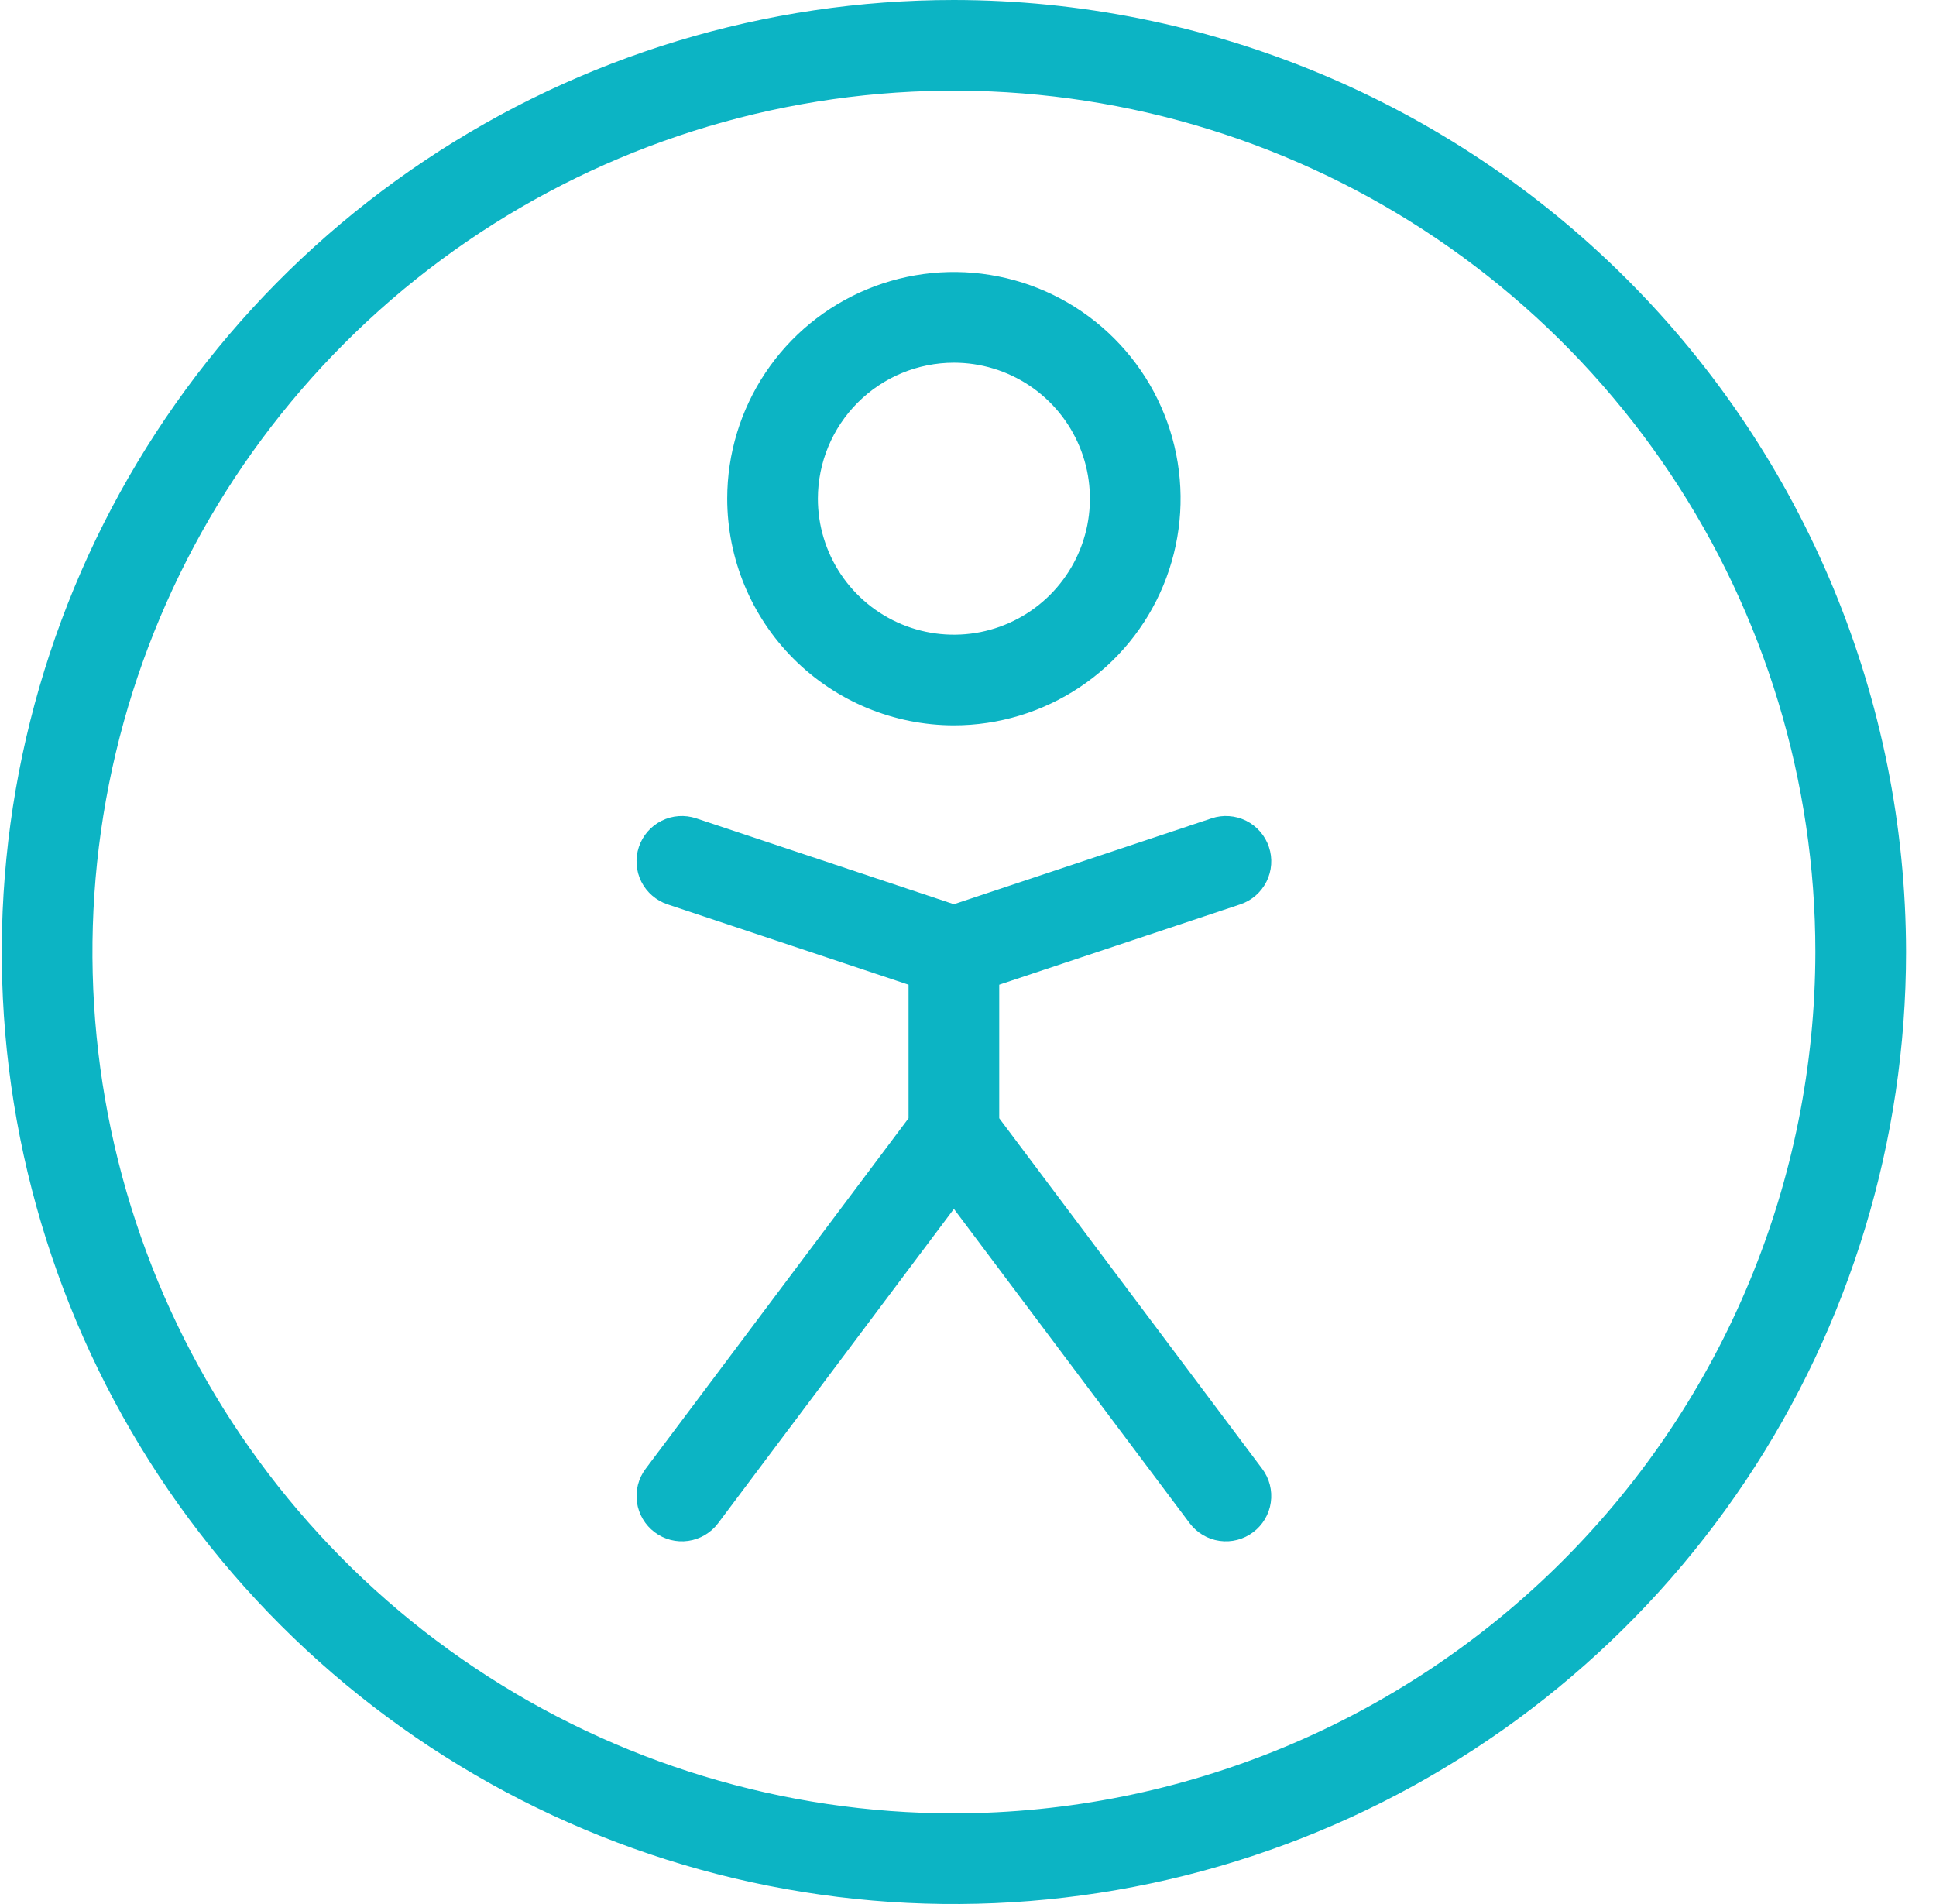 <svg width="61" height="60" viewBox="0 0 61 60" fill="none" xmlns="http://www.w3.org/2000/svg"><title id="svgTitle">Accessibility Optimization with AI</title><path d="M30.056 0C24.122 0 18.322 1.759 13.389 5.056C8.455 8.352 4.61 13.038 2.339 18.52C0.069 24.001 -0.525 30.033 0.632 35.853C1.79 41.672 4.647 47.018 8.842 51.213C13.038 55.409 18.384 58.266 24.203 59.423C30.022 60.581 36.054 59.987 41.536 57.716C47.018 55.446 51.703 51.601 55 46.667C58.296 41.734 60.056 35.933 60.056 30C60.047 22.046 56.883 14.421 51.259 8.797C45.635 3.173 38.009 0.009 30.056 0ZM30.056 57.143C24.687 57.143 19.439 55.551 14.976 52.568C10.512 49.586 7.033 45.347 4.979 40.387C2.925 35.427 2.387 29.97 3.434 24.705C4.482 19.439 7.067 14.603 10.863 10.807C14.659 7.011 19.495 4.426 24.76 3.379C30.026 2.331 35.483 2.869 40.443 4.923C45.403 6.978 49.642 10.457 52.624 14.92C55.607 19.384 57.199 24.632 57.199 30C57.19 37.196 54.328 44.095 49.239 49.184C44.151 54.272 37.252 57.135 30.056 57.143ZM30.056 22.857C31.468 22.857 32.849 22.438 34.024 21.653C35.199 20.869 36.114 19.753 36.655 18.448C37.195 17.142 37.337 15.706 37.061 14.321C36.786 12.935 36.105 11.662 35.106 10.664C34.108 9.665 32.835 8.984 31.449 8.709C30.064 8.433 28.627 8.575 27.322 9.115C26.017 9.656 24.901 10.571 24.117 11.746C23.332 12.921 22.913 14.302 22.913 15.714C22.915 17.608 23.668 19.424 25.007 20.763C26.346 22.102 28.162 22.855 30.056 22.857ZM30.056 11.429C30.903 11.429 31.732 11.68 32.437 12.151C33.142 12.622 33.691 13.291 34.015 14.074C34.34 14.857 34.424 15.719 34.259 16.55C34.094 17.382 33.685 18.145 33.086 18.745C32.487 19.344 31.723 19.752 30.892 19.918C30.06 20.083 29.199 19.998 28.416 19.674C27.633 19.349 26.963 18.8 26.492 18.095C26.021 17.39 25.77 16.562 25.77 15.714C25.771 14.578 26.223 13.489 27.027 12.685C27.83 11.882 28.919 11.43 30.056 11.429ZM31.484 31.03V35.238L39.77 46.286C39.997 46.589 40.095 46.969 40.041 47.345C39.988 47.72 39.787 48.058 39.484 48.285C39.181 48.513 38.8 48.611 38.425 48.557C38.05 48.504 37.712 48.303 37.484 48L30.056 38.095L22.627 48C22.399 48.303 22.061 48.504 21.686 48.557C21.311 48.611 20.93 48.513 20.627 48.285C20.324 48.058 20.124 47.72 20.07 47.345C20.017 46.969 20.114 46.589 20.342 46.286L28.627 35.238V31.03L21.032 28.498C20.673 28.378 20.376 28.12 20.206 27.782C20.037 27.443 20.009 27.05 20.129 26.691C20.249 26.331 20.507 26.034 20.846 25.865C21.184 25.695 21.577 25.668 21.936 25.788L30.056 28.494L38.175 25.788C38.353 25.728 38.541 25.704 38.728 25.718C38.915 25.731 39.098 25.781 39.266 25.865C39.434 25.949 39.583 26.065 39.706 26.207C39.829 26.348 39.923 26.513 39.982 26.691C40.042 26.869 40.066 27.057 40.052 27.244C40.039 27.431 39.989 27.614 39.905 27.782C39.821 27.949 39.705 28.099 39.563 28.222C39.422 28.345 39.257 28.439 39.079 28.498L31.484 31.03Z" fill="#0CB4C4"></path></svg>